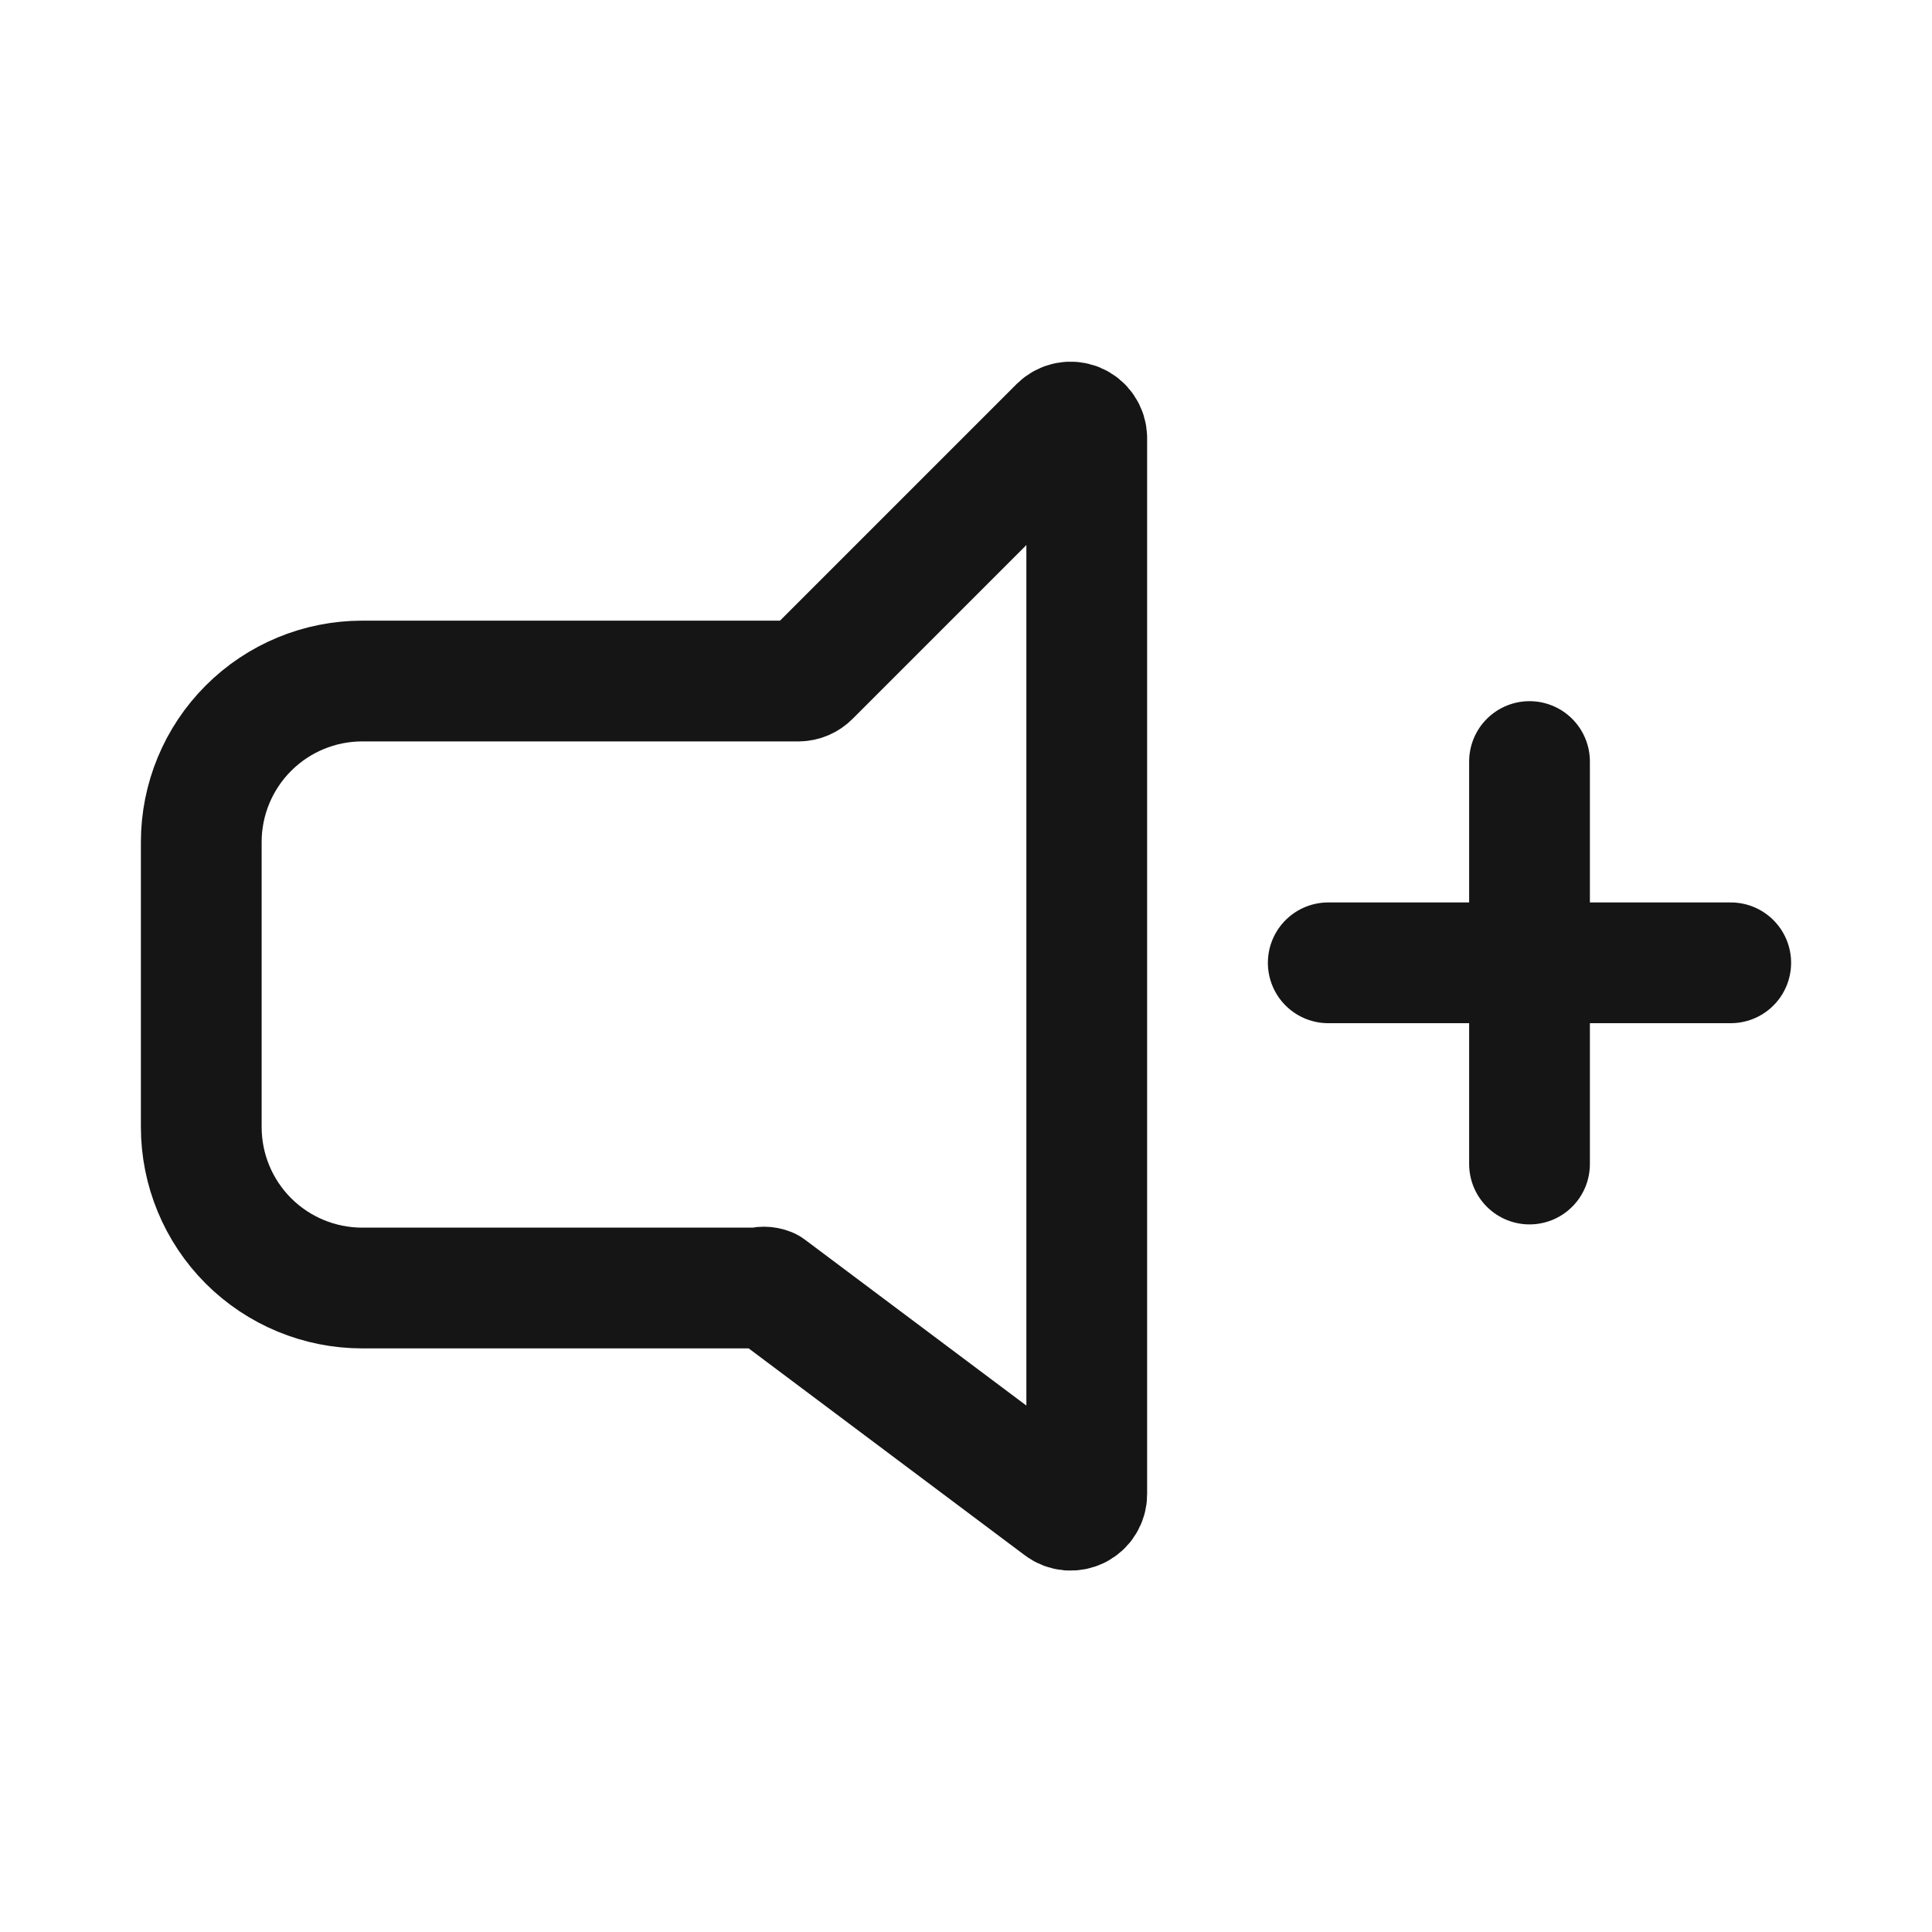 <svg width="40" height="40" viewBox="0 0 40 40" fill="none" xmlns="http://www.w3.org/2000/svg">
<path fill-rule="evenodd" clip-rule="evenodd" d="M21.933 8.834L16.767 14C16.705 14.063 16.621 14.099 16.533 14.1H7.5C6.616 14.1 5.768 14.451 5.143 15.077C4.518 15.702 4.167 16.549 4.167 17.434V23.334C4.167 24.218 4.518 25.066 5.143 25.691C5.768 26.316 6.616 26.667 7.5 26.667H15.717C15.781 26.641 15.852 26.641 15.917 26.667L21.967 31.2C22.016 31.237 22.075 31.26 22.137 31.266C22.198 31.271 22.26 31.259 22.316 31.232C22.371 31.204 22.418 31.162 22.45 31.109C22.483 31.056 22.5 30.995 22.5 30.934V9.067C22.499 9.002 22.479 8.938 22.442 8.884C22.406 8.83 22.354 8.788 22.294 8.763C22.233 8.739 22.167 8.732 22.103 8.744C22.039 8.757 21.98 8.788 21.933 8.834V8.834Z" stroke="#151515" stroke-width="2.5" stroke-linecap="round" stroke-linejoin="round"/>
<path d="M31.667 24.1V15.767" stroke="#151515" stroke-width="2.5" stroke-linecap="round" stroke-linejoin="round"/>
<path d="M27.5 19.934H35.833" stroke="#151515" stroke-width="2.5" stroke-linecap="round" stroke-linejoin="round"/>
</svg>
